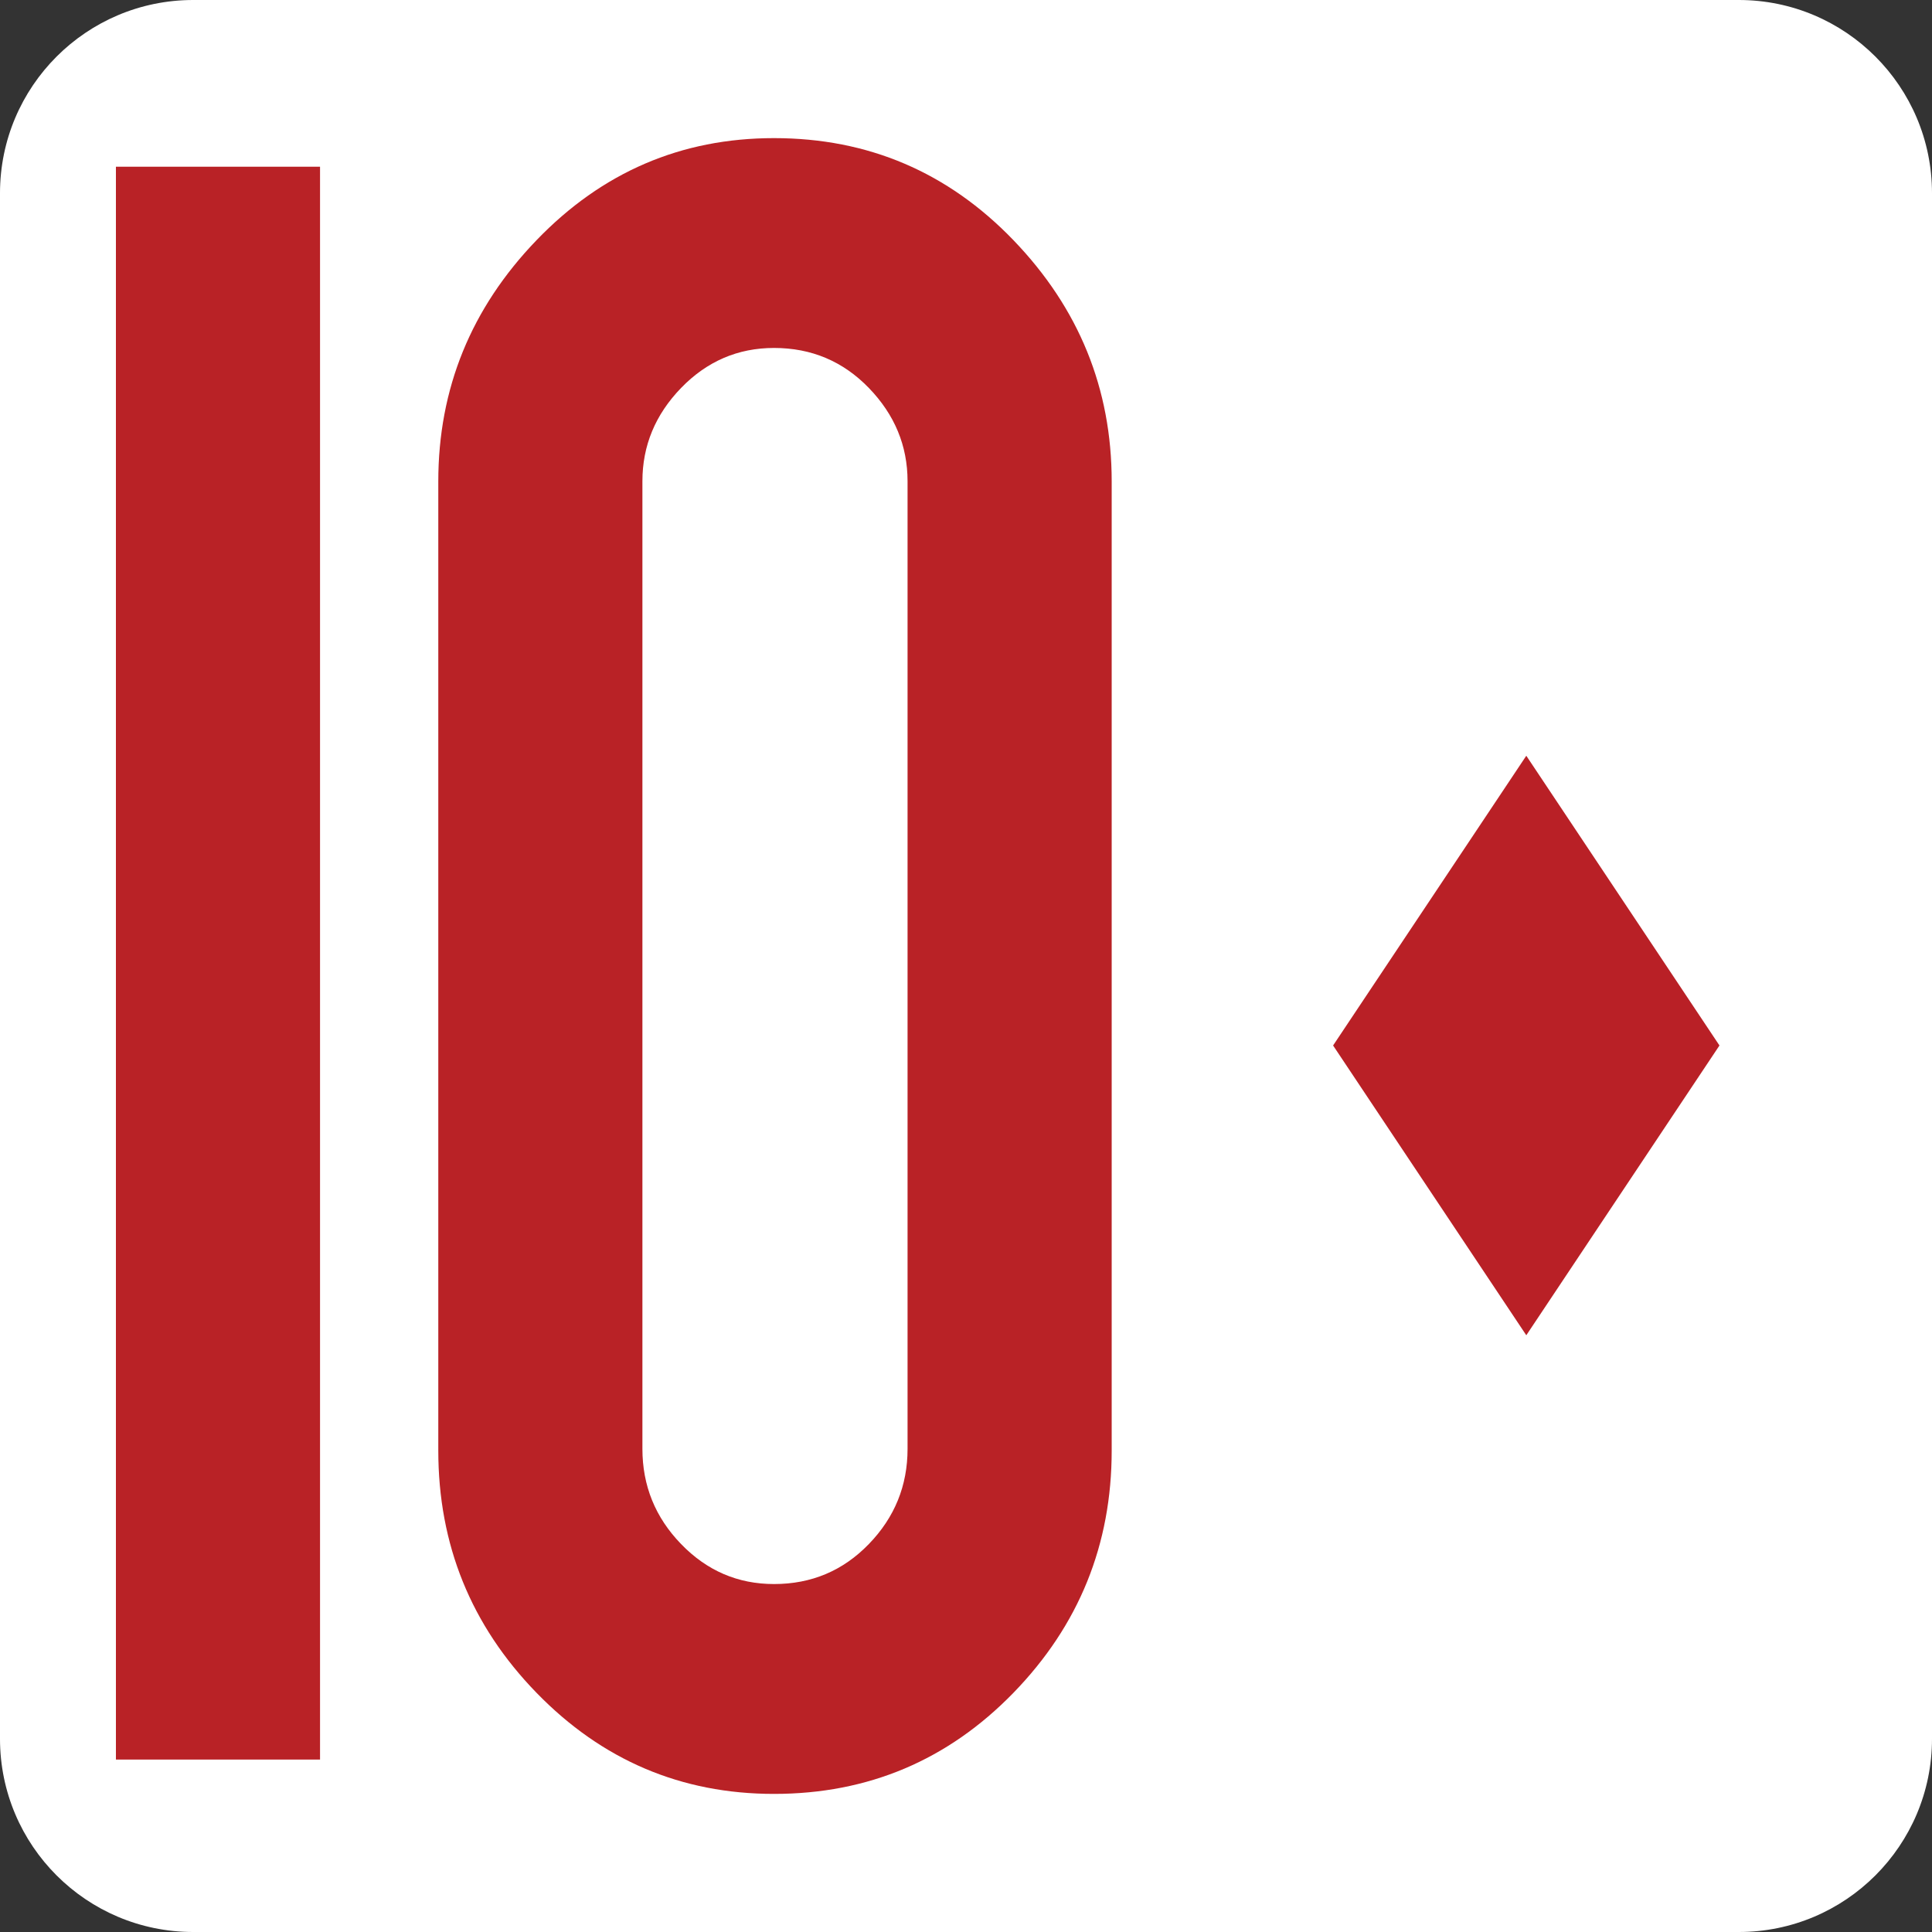 <?xml version="1.0" encoding="utf-8"?>
<!-- Generator: Adobe Illustrator 16.0.4, SVG Export Plug-In . SVG Version: 6.00 Build 0)  -->
<!DOCTYPE svg PUBLIC "-//W3C//DTD SVG 1.1//EN" "http://www.w3.org/Graphics/SVG/1.1/DTD/svg11.dtd">
<svg version="1.1" id="Layer_1" xmlns="http://www.w3.org/2000/svg" xmlns:xlink="http://www.w3.org/1999/xlink" x="0px" y="0px"
	 width="100px" height="100px" viewBox="0 0 100 100" enable-background="new 0 0 100 100" xml:space="preserve">
<rect x="0" y="0" width="100" height="100" fill="#333333" stroke="none"/>
<symbol  id="DIAMOND" viewBox="-12.869 -19.302 25.738 38.604">
	<polygon fill="#B92026" points="-12.869,0.001 0.001,19.302 12.869,0.001 6.982,-8.829 0.001,-19.302 	"/>
</symbol>
<path fill="#FFFFFF" d="M100,90c0,5.523-4.478,10-10,10H10c-5.522,0-10-4.477-10-10V10C0,4.477,4.478,0,10,0h80
	c5.522,0,10,4.477,10,10V90z"/>
<path fill="#B92226" d="M6,8.63h10.565v82.444H6V8.63z M40.064,92.852c-4.806,0-8.903-1.745-12.293-5.232
	c-3.391-3.488-5.085-7.668-5.085-12.54V24.922c0-4.805,1.694-8.969,5.085-12.49c3.39-3.521,7.487-5.283,12.293-5.283
	c4.87,0,9,1.762,12.392,5.283c3.389,3.521,5.085,7.686,5.085,12.49v50.157c0,4.872-1.696,9.052-5.085,12.54
	C49.064,91.106,44.935,92.852,40.064,92.852z M40.064,18.01c-1.871,0-3.475,0.691-4.811,2.07c-1.336,1.381-2.002,2.991-2.002,4.83
	v50.081c0,1.907,0.666,3.55,2.002,4.929c1.336,1.381,2.939,2.07,4.811,2.07c1.936,0,3.571-0.689,4.907-2.07
	c1.336-1.379,2.004-3.021,2.004-4.929V24.91c0-1.839-0.668-3.449-2.004-4.83C43.636,18.701,42,18.01,40.064,18.01z"/>
<g>
	
		<use xlink:href="#DIAMOND"  width="25.738" height="38.604" x="-12.869" y="-19.302" transform="matrix(0.777 0 0 -0.777 79 54.115)" overflow="visible"/>
</g>
</svg>
